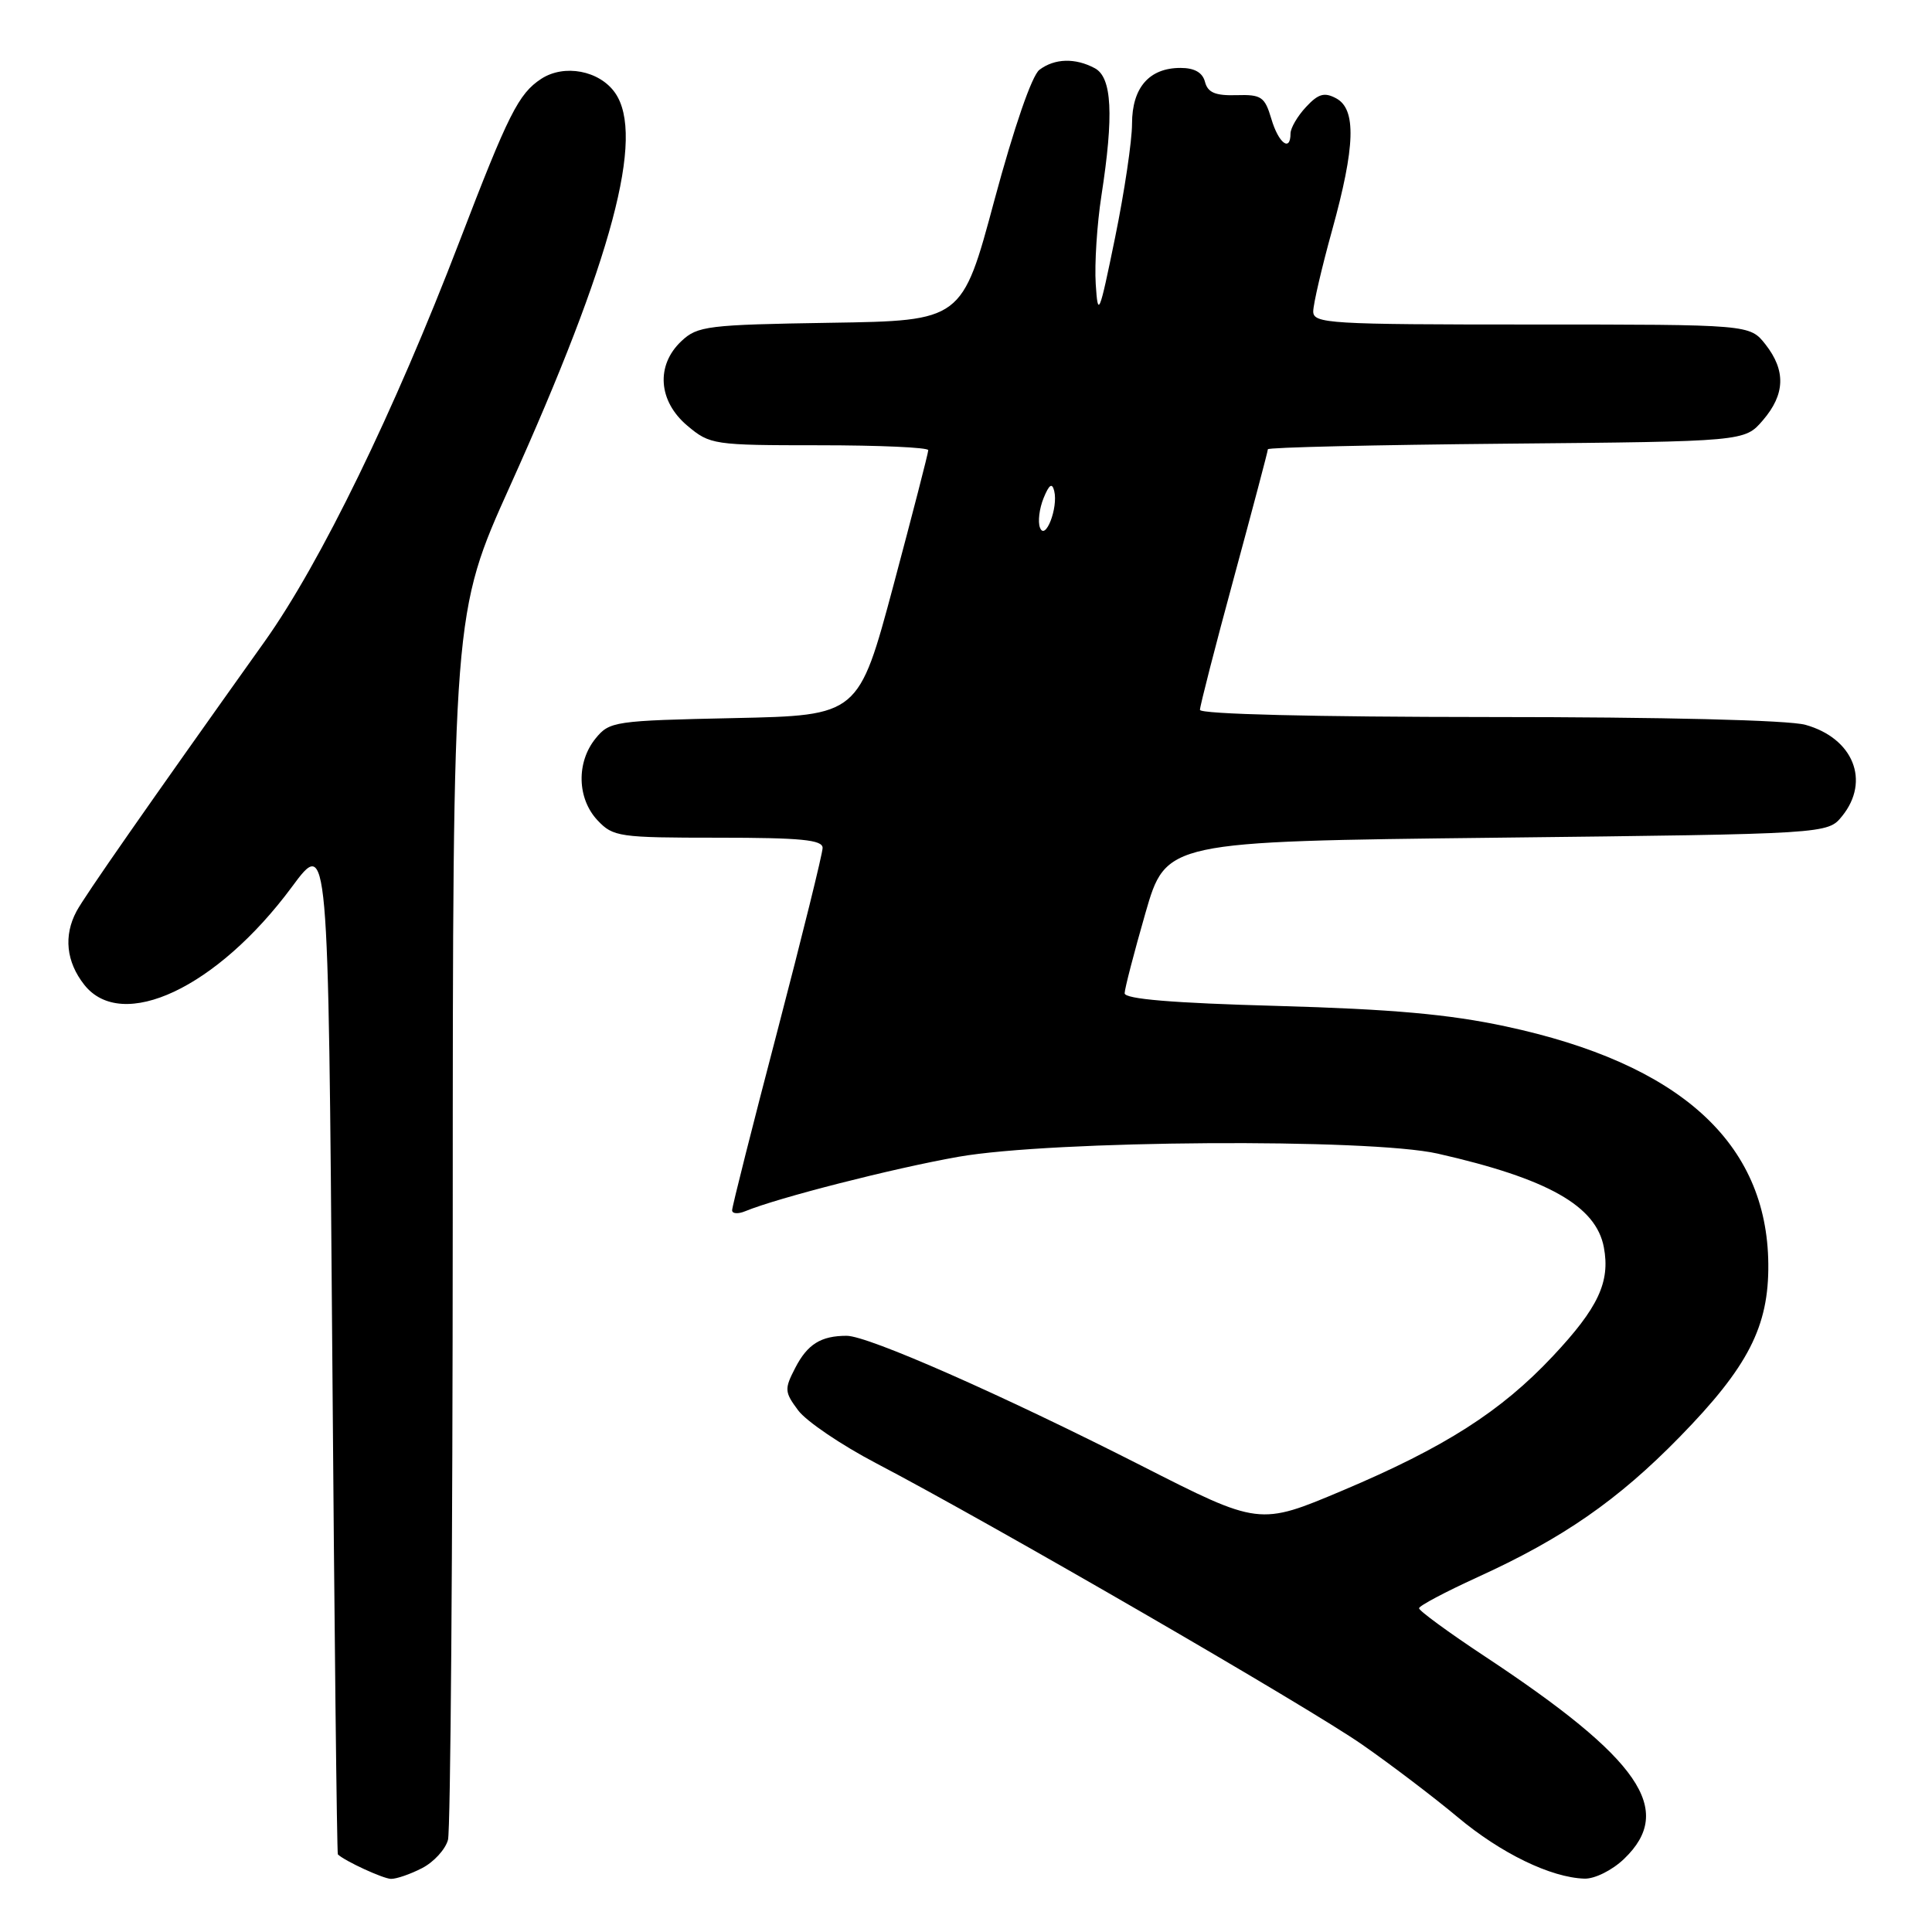 <?xml version="1.0" encoding="UTF-8" standalone="no"?>
<!DOCTYPE svg PUBLIC "-//W3C//DTD SVG 1.1//EN" "http://www.w3.org/Graphics/SVG/1.1/DTD/svg11.dtd" >
<svg xmlns="http://www.w3.org/2000/svg" xmlns:xlink="http://www.w3.org/1999/xlink" version="1.1" viewBox="0 0 256 256">
 <g >
 <path fill="currentColor"
d=" M 55.92 247.54 C 57.48 246.74 59.02 245.05 59.36 243.79 C 59.70 242.53 59.98 205.44 59.99 161.36 C 60.00 81.22 60.00 81.22 67.60 64.36 C 81.14 34.32 85.49 18.00 81.50 12.30 C 79.43 9.34 74.75 8.46 71.71 10.45 C 68.71 12.42 67.37 15.08 60.88 32.00 C 52.22 54.58 42.46 74.61 35.09 84.97 C 19.31 107.12 11.20 118.76 10.14 120.75 C 8.41 123.98 8.77 127.44 11.16 130.48 C 16.16 136.83 28.77 130.90 38.67 117.53 C 43.50 111.00 43.50 111.00 44.02 178.25 C 44.30 215.24 44.64 245.60 44.77 245.72 C 45.71 246.61 50.75 248.93 51.80 248.96 C 52.51 248.98 54.37 248.34 55.92 247.54 Z  M 215.20 246.31 C 221.97 239.82 217.35 233.10 196.75 219.48 C 191.94 216.30 188.02 213.43 188.03 213.10 C 188.05 212.77 191.53 210.93 195.75 209.00 C 207.07 203.85 214.37 198.79 222.55 190.42 C 231.65 181.11 234.39 175.77 234.31 167.48 C 234.16 151.41 222.59 140.94 199.50 136.00 C 191.99 134.39 184.46 133.72 169.25 133.29 C 155.35 132.91 149.01 132.38 149.02 131.61 C 149.03 131.00 150.27 126.22 151.77 121.00 C 154.51 111.50 154.51 111.50 198.34 111.00 C 242.18 110.50 242.18 110.50 244.09 108.14 C 247.86 103.48 245.57 97.81 239.22 96.04 C 236.96 95.42 220.49 95.01 197.25 95.01 C 174.18 95.00 159.00 94.63 159.00 94.06 C 159.00 93.55 161.02 85.67 163.50 76.55 C 165.97 67.44 168.00 59.78 168.00 59.53 C 168.00 59.28 182.21 58.95 199.59 58.79 C 231.18 58.50 231.18 58.50 233.59 55.69 C 236.55 52.25 236.65 49.10 233.93 45.63 C 231.85 43.00 231.85 43.00 202.93 43.00 C 176.04 43.00 174.00 42.88 174.01 41.25 C 174.02 40.29 175.14 35.45 176.51 30.51 C 179.59 19.39 179.74 14.47 177.05 13.03 C 175.49 12.19 174.68 12.42 173.05 14.18 C 171.92 15.39 171.00 16.97 171.00 17.69 C 171.00 20.19 169.41 18.98 168.46 15.75 C 167.59 12.82 167.14 12.51 163.83 12.61 C 161.04 12.69 160.04 12.27 159.67 10.86 C 159.35 9.61 158.28 9.00 156.42 9.00 C 152.27 9.00 150.00 11.62 150.00 16.40 C 150.00 18.66 148.99 25.45 147.75 31.50 C 145.66 41.72 145.48 42.16 145.19 37.64 C 145.02 34.96 145.36 29.70 145.94 25.95 C 147.60 15.23 147.35 10.26 145.07 9.04 C 142.48 7.65 139.74 7.73 137.73 9.25 C 136.73 10.00 134.36 16.89 131.77 26.50 C 127.48 42.50 127.48 42.50 110.03 42.77 C 93.75 43.03 92.42 43.19 90.29 45.20 C 86.88 48.40 87.21 53.16 91.08 56.41 C 94.08 58.93 94.52 59.00 108.58 59.00 C 116.51 59.00 123.00 59.29 123.00 59.65 C 123.00 60.02 120.92 68.07 118.39 77.55 C 113.77 94.80 113.77 94.80 97.30 95.15 C 81.39 95.49 80.76 95.58 78.91 97.86 C 76.35 101.02 76.47 105.81 79.17 108.69 C 81.24 110.89 82.02 111.00 95.17 111.00 C 106.11 111.00 109.00 111.28 109.00 112.35 C 109.00 113.09 106.30 124.00 103.01 136.60 C 99.71 149.19 97.01 159.89 97.01 160.36 C 97.00 160.83 97.79 160.89 98.75 160.49 C 103.07 158.71 118.34 154.81 127.00 153.28 C 139.44 151.09 181.44 150.81 190.50 152.86 C 205.10 156.17 211.49 159.78 212.52 165.28 C 213.38 169.87 211.78 173.29 205.75 179.71 C 198.89 187.02 191.44 191.78 177.90 197.50 C 166.86 202.16 166.86 202.16 151.18 194.18 C 132.66 184.77 115.03 177.00 112.19 177.00 C 108.78 177.00 106.99 178.11 105.37 181.26 C 103.92 184.06 103.95 184.45 105.76 186.88 C 106.83 188.32 111.49 191.48 116.10 193.89 C 131.34 201.87 173.37 226.20 180.50 231.17 C 184.35 233.85 190.04 238.18 193.15 240.78 C 198.88 245.58 205.50 248.79 209.95 248.93 C 211.31 248.97 213.63 247.82 215.20 246.31 Z  M 137.80 69.91 C 137.50 69.13 137.72 67.38 138.28 66.00 C 139.02 64.19 139.41 63.93 139.69 65.06 C 140.24 67.29 138.50 71.75 137.80 69.91 Z "/>
</g>
</svg>